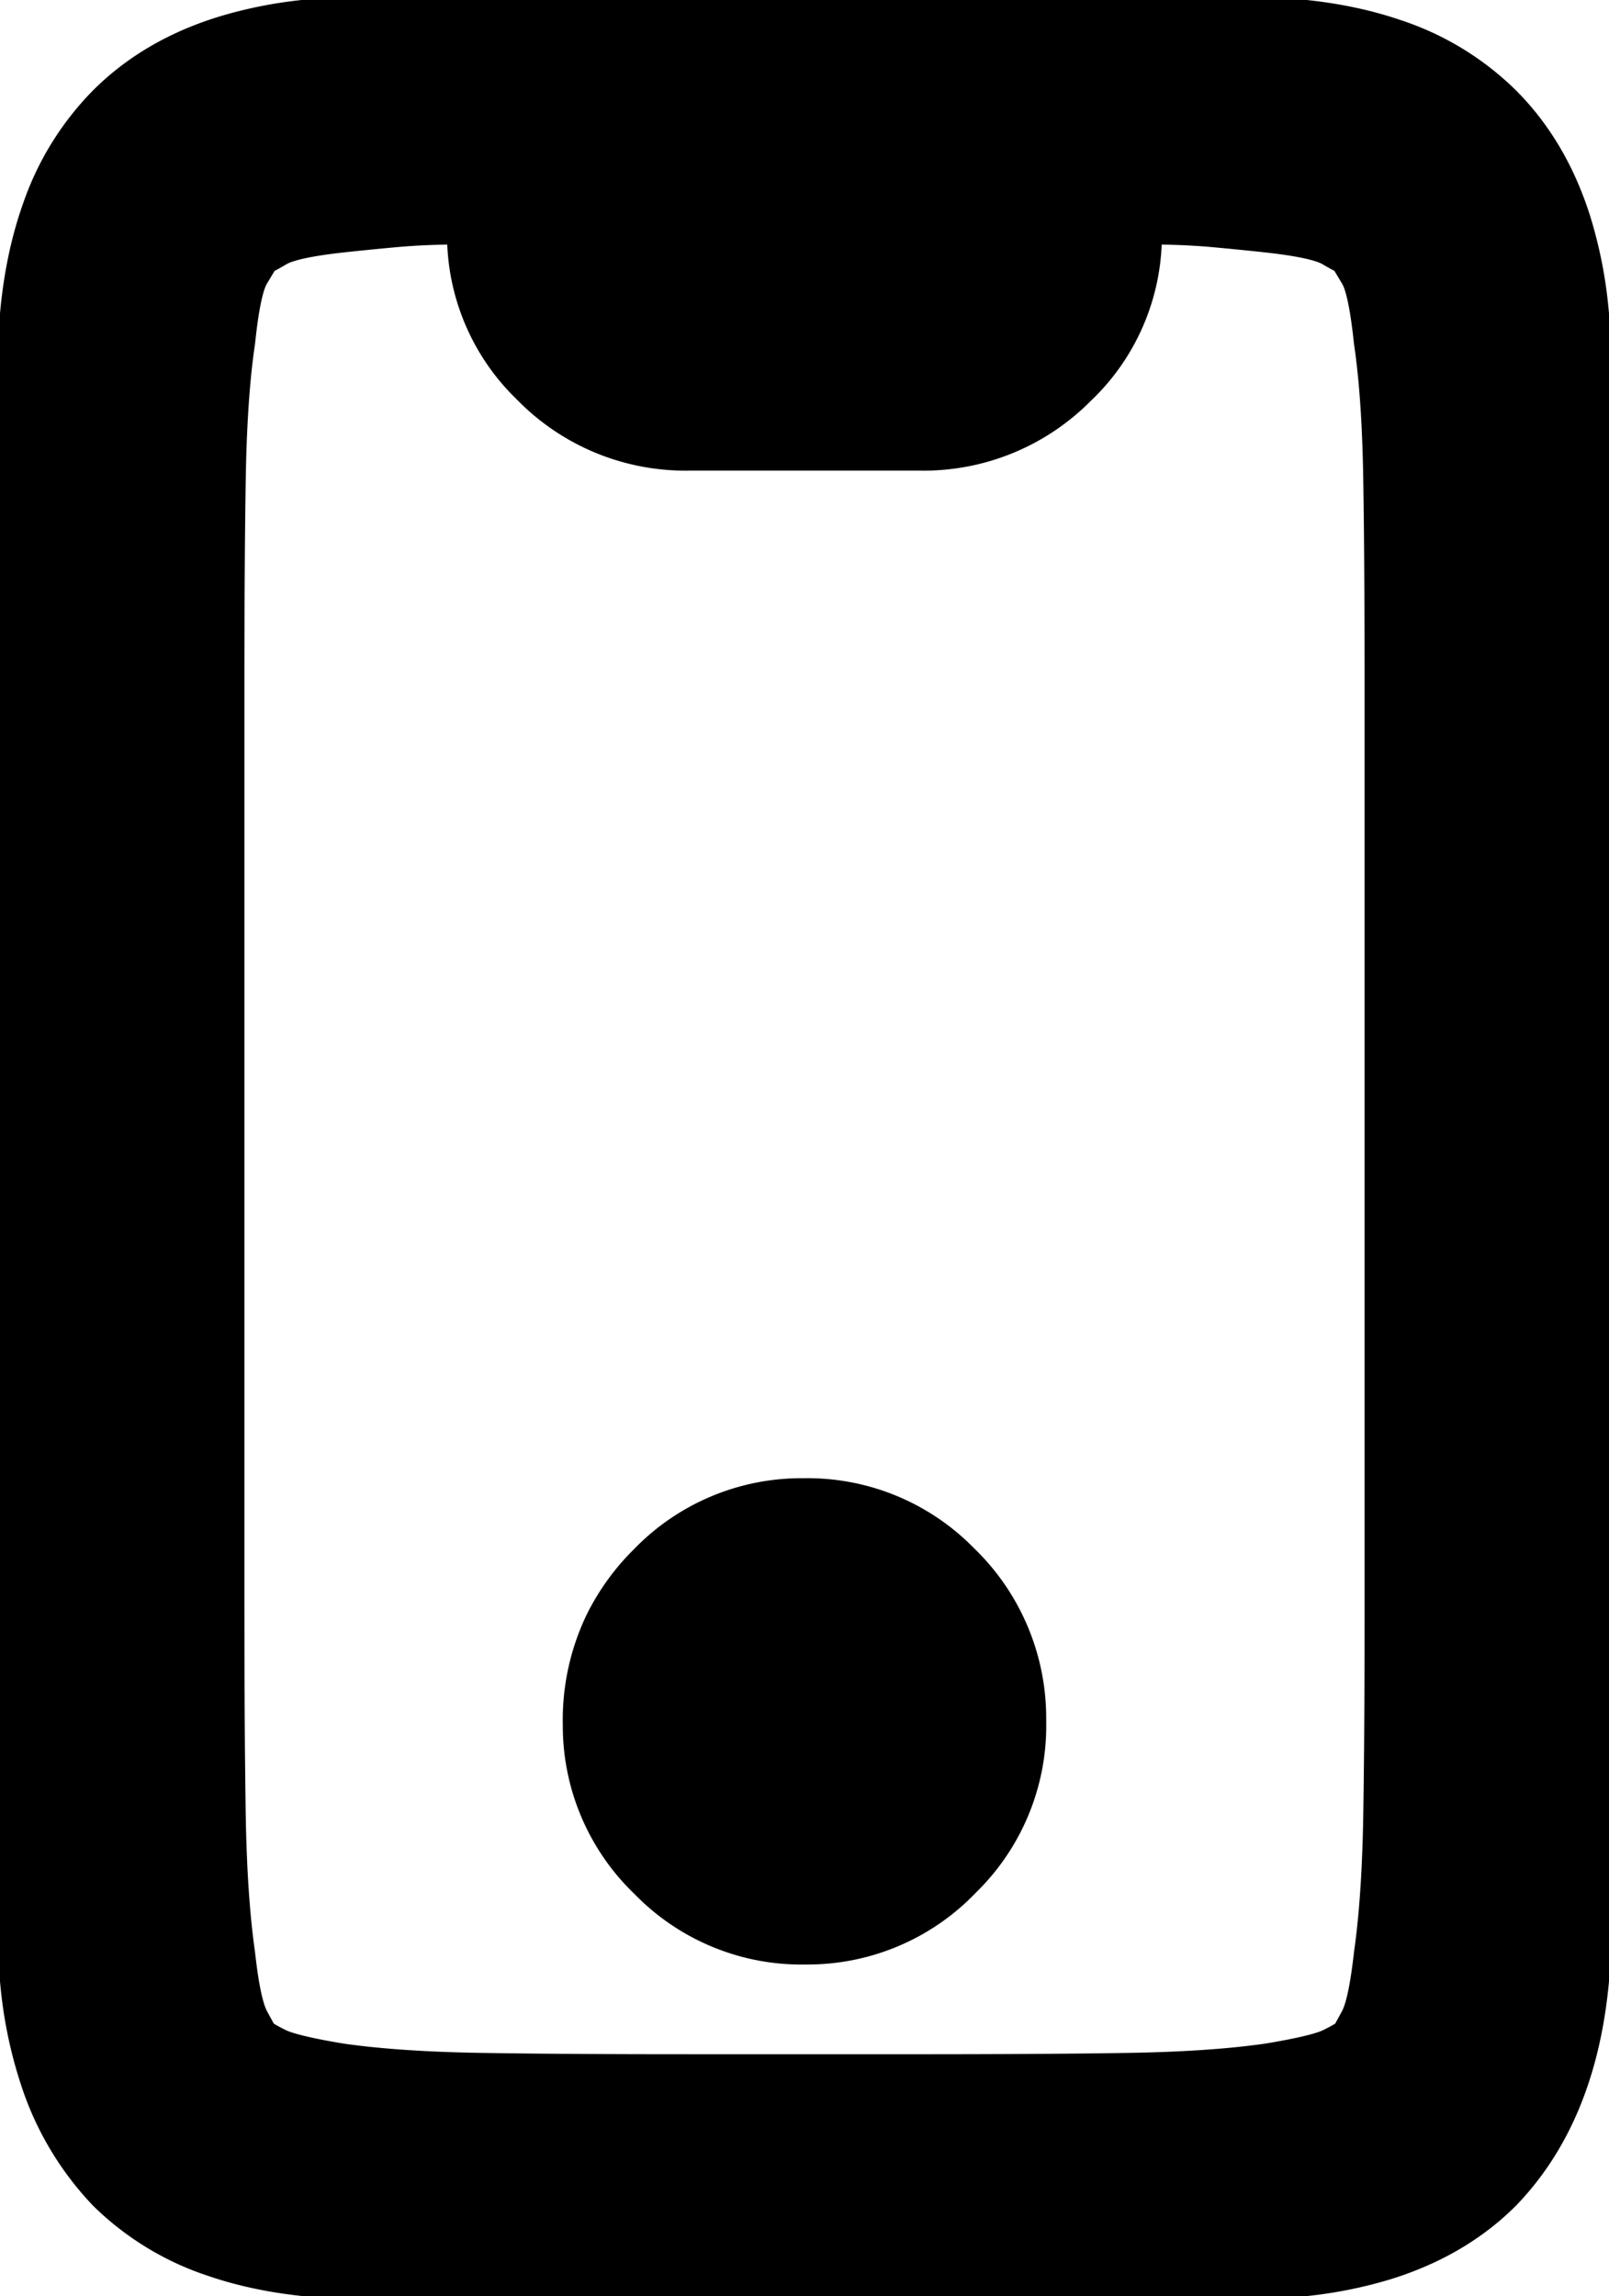 <svg width="58.398" height="83.301" viewBox="0 0 58.398 83.301" xmlns="http://www.w3.org/2000/svg"><g id="svgGroup" stroke-linecap="round" fill-rule="evenodd" font-size="9pt" stroke="#000" stroke-width="0.25mm" fill="#000" style="stroke:#000;stroke-width:0.25mm;fill:#000"><path d="M 0 25 L 0 58.301 A 271.028 271.028 0 0 0 0.031 62.491 Q 0.101 67.012 0.332 70.197 A 65.084 65.084 0 0 0 0.488 72.022 A 15.863 15.863 0 0 0 1.202 75.461 A 11.009 11.009 0 0 0 3.711 79.688 A 10.254 10.254 0 0 0 7.7 82.12 Q 9.335 82.682 11.328 82.861 A 80.696 80.696 0 0 0 14.014 83.054 Q 17.035 83.224 21.095 83.277 A 299.235 299.235 0 0 0 25 83.301 L 33.398 83.301 Q 40.643 83.301 45.233 83.002 A 74.49 74.49 0 0 0 47.07 82.861 A 15.806 15.806 0 0 0 50.302 82.249 Q 52.421 81.597 53.97 80.336 A 9.514 9.514 0 0 0 54.688 79.688 Q 57.422 76.855 57.91 72.022 A 70.734 70.734 0 0 0 58.124 69.351 Q 58.313 66.336 58.372 62.244 A 274.142 274.142 0 0 0 58.398 58.301 L 58.398 25 Q 58.398 16.113 57.91 11.23 A 15.994 15.994 0 0 0 57.249 7.934 Q 56.418 5.344 54.688 3.613 A 10.254 10.254 0 0 0 50.699 1.181 Q 49.064 0.619 47.07 0.439 A 80.696 80.696 0 0 0 44.385 0.247 Q 41.364 0.077 37.304 0.024 A 299.235 299.235 0 0 0 33.398 0 L 25 0 Q 17.756 0 13.165 0.299 A 74.49 74.49 0 0 0 11.328 0.439 A 15.806 15.806 0 0 0 8.096 1.052 Q 5.977 1.703 4.429 2.965 A 9.514 9.514 0 0 0 3.711 3.613 A 10.406 10.406 0 0 0 1.278 7.555 Q 0.69 9.209 0.488 11.23 A 72.441 72.441 0 0 0 0.275 13.922 Q 0.086 16.956 0.027 21.054 A 274.707 274.707 0 0 0 0 25 Z M 48.828 9.473 L 48.828 9.57 L 49.121 10.059 A 1.535 1.535 0 0 1 49.249 10.35 Q 49.423 10.863 49.557 11.942 A 25.061 25.061 0 0 1 49.609 12.402 Q 49.806 13.715 49.893 15.512 A 58.593 58.593 0 0 1 49.951 17.383 A 298.495 298.495 0 0 1 49.973 18.994 Q 49.998 21.387 50 24.547 A 840.561 840.561 0 0 1 50 25 L 50 58.301 A 753.846 753.846 0 0 1 49.997 60.495 Q 49.988 63.635 49.951 65.869 Q 49.914 68.121 49.738 69.842 A 26.808 26.808 0 0 1 49.609 70.898 Q 49.434 72.473 49.181 73.068 A 1.44 1.44 0 0 1 49.121 73.193 L 48.828 73.73 A 0.476 0.476 0 0 1 48.77 73.778 Q 48.662 73.855 48.417 73.983 A 10.828 10.828 0 0 1 48.242 74.072 A 2.132 2.132 0 0 1 47.968 74.181 Q 47.369 74.381 45.996 74.609 A 29.003 29.003 0 0 1 44.328 74.795 Q 42.828 74.921 40.967 74.951 A 286.758 286.758 0 0 1 39.377 74.973 Q 37.009 74.998 33.852 75 A 839.887 839.887 0 0 1 33.398 75 L 25 75 A 753.846 753.846 0 0 1 22.806 74.997 Q 19.666 74.988 17.432 74.951 Q 15.18 74.914 13.459 74.738 A 26.808 26.808 0 0 1 12.402 74.609 A 31.025 31.025 0 0 1 11.694 74.484 Q 10.733 74.3 10.307 74.137 A 1.685 1.685 0 0 1 10.156 74.072 A 10.919 10.919 0 0 1 9.987 73.986 Q 9.733 73.853 9.625 73.775 A 0.459 0.459 0 0 1 9.57 73.73 L 9.277 73.193 Q 9.015 72.712 8.831 71.251 A 24.216 24.216 0 0 1 8.789 70.898 A 29.003 29.003 0 0 1 8.604 69.23 Q 8.478 67.731 8.447 65.869 A 286.758 286.758 0 0 1 8.426 64.279 Q 8.4 61.912 8.399 58.754 A 839.887 839.887 0 0 1 8.398 58.301 L 8.398 25 Q 8.398 20.41 8.447 17.383 Q 8.48 15.349 8.623 13.8 A 24.879 24.879 0 0 1 8.789 12.402 Q 8.984 10.547 9.277 10.059 L 9.57 9.57 L 9.57 9.473 A 0.183 0.183 0 0 0 9.623 9.462 Q 9.738 9.424 10.023 9.258 A 10.655 10.655 0 0 0 10.156 9.18 A 1.6 1.6 0 0 1 10.455 9.048 Q 10.955 8.876 11.97 8.743 A 22.914 22.914 0 0 1 12.402 8.691 A 85.067 85.067 0 0 1 13.33 8.594 A 114.527 114.527 0 0 1 14.355 8.496 A 23.351 23.351 0 0 1 15.626 8.417 A 29.793 29.793 0 0 1 16.699 8.398 A 7.817 7.817 0 0 0 19.028 14.096 A 9.474 9.474 0 0 0 19.141 14.209 A 8.072 8.072 0 0 0 24.987 16.602 A 9.68 9.68 0 0 0 25 16.602 L 33.398 16.602 A 8.072 8.072 0 0 0 39.248 14.218 A 9.799 9.799 0 0 0 39.258 14.209 A 7.817 7.817 0 0 0 41.698 8.558 A 9.47 9.47 0 0 0 41.699 8.398 Q 42.969 8.398 44.043 8.496 A 114.527 114.527 0 0 1 45.068 8.594 A 85.067 85.067 0 0 1 45.996 8.691 Q 47.539 8.863 48.104 9.11 A 1.215 1.215 0 0 1 48.242 9.18 A 10.034 10.034 0 0 0 48.412 9.279 Q 48.729 9.461 48.818 9.472 A 0.086 0.086 0 0 0 48.828 9.473 Z M 21.714 58.794 A 8.342 8.342 0 0 0 20.898 62.5 A 9.508 9.508 0 0 0 20.899 62.607 A 7.983 7.983 0 0 0 23.34 68.359 A 9.797 9.797 0 0 0 23.416 68.435 A 7.979 7.979 0 0 0 29.199 70.801 A 9.508 9.508 0 0 0 29.306 70.8 A 7.983 7.983 0 0 0 35.059 68.359 A 9.797 9.797 0 0 0 35.134 68.283 A 7.979 7.979 0 0 0 37.5 62.5 A 10.054 10.054 0 0 0 37.499 62.39 A 8.092 8.092 0 0 0 35.059 56.543 A 9.797 9.797 0 0 0 34.982 56.467 A 7.979 7.979 0 0 0 29.199 54.102 A 9.508 9.508 0 0 0 29.093 54.102 A 7.983 7.983 0 0 0 23.34 56.543 A 8.359 8.359 0 0 0 21.714 58.794 Z" vector-effect="non-scaling-stroke"/></g></svg>